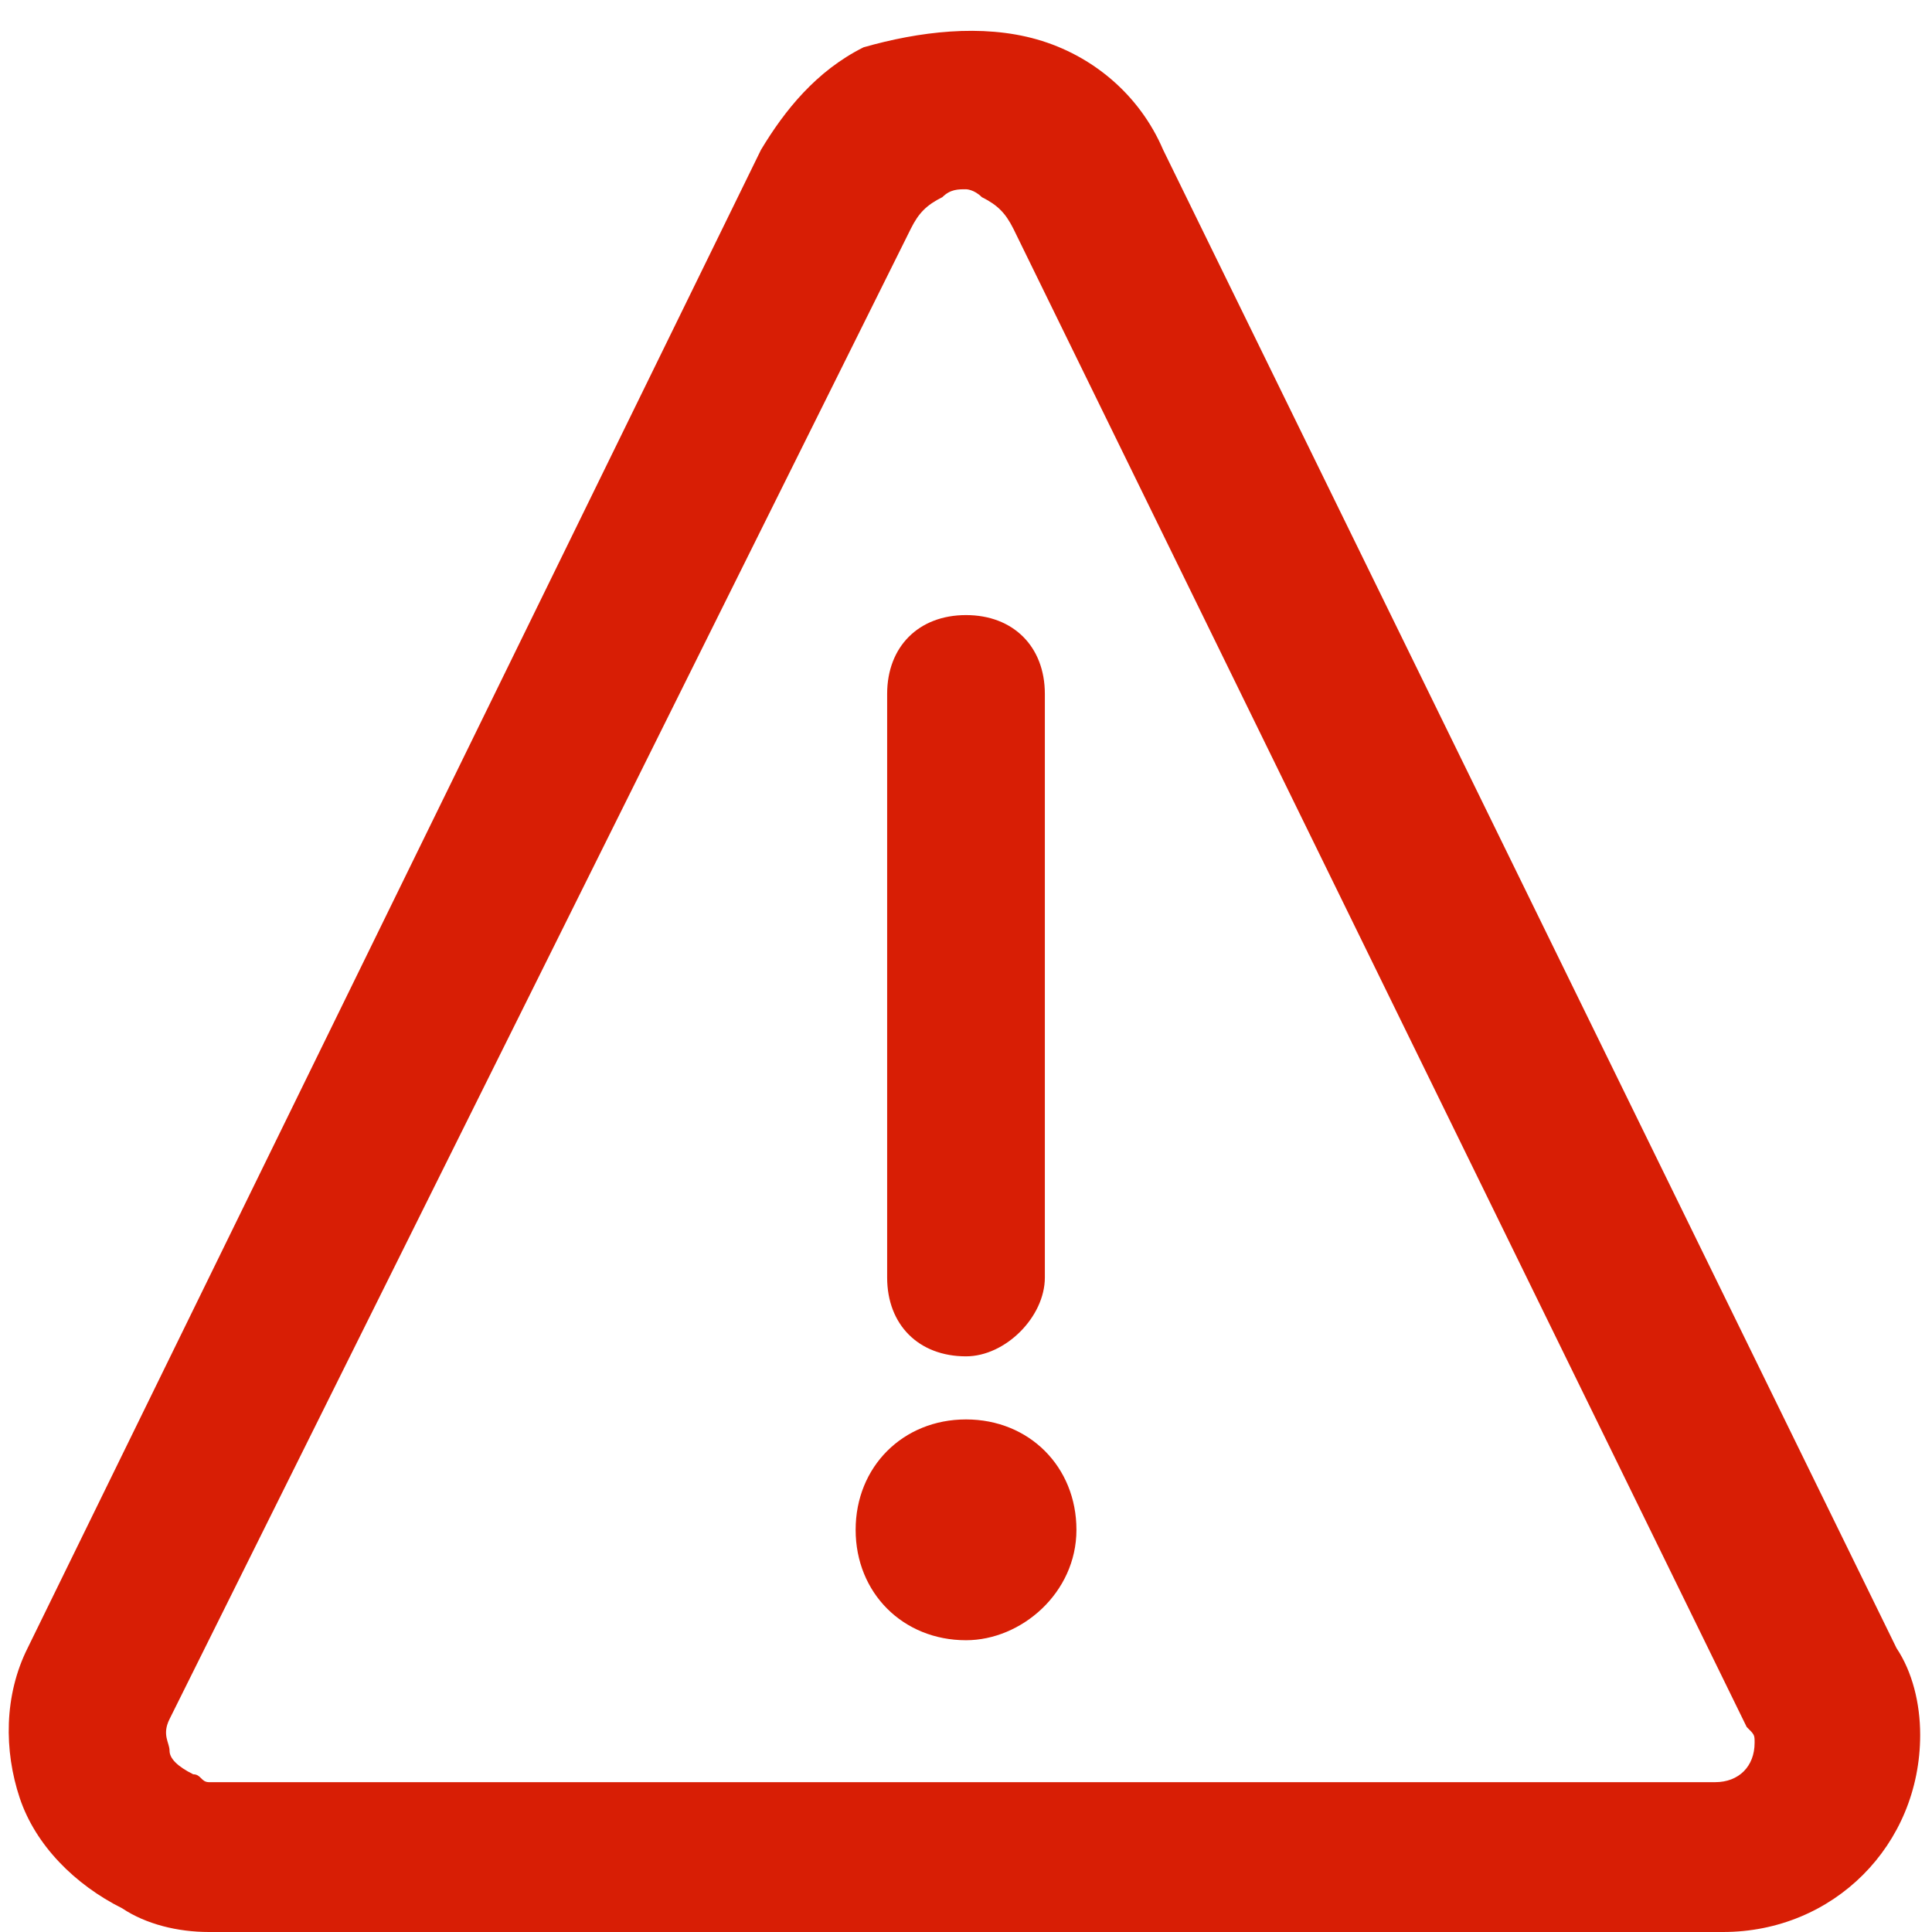 <svg width="49" height="49" viewBox="0 0 49 49" fill="none" xmlns="http://www.w3.org/2000/svg">
<path d="M24.501 36C22.901 36 21.701 37.2 21.701 38.8C21.701 40.4 22.901 41.6 24.501 41.6C25.901 41.6 27.301 40.4 27.301 38.8C27.301 37.2 26.101 36 24.501 36Z" fill="#D81E05"/>
<path d="M24.5 34.4C25.5 34.4 26.5 33.4 26.5 32.4V17.6C26.5 16.4 25.7 15.6 24.5 15.6C23.3 15.6 22.5 16.4 22.5 17.6V32.4C22.5 33.6 23.3 34.4 24.5 34.4Z" fill="#D81E05"/>
<path d="M48.1 41.8L29.5 3.8C28.901 2.4 27.701 1.4 26.3 1C24.901 0.6 23.3 0.8 21.901 1.2C20.701 1.8 19.901 2.8 19.3 3.8L0.7 41.8C0.1 43 0.1 44.4 0.5 45.6C0.9 46.8 1.9 47.8 3.1 48.4C3.7 48.8 4.5 49 5.3 49H43.7C46.501 49 48.7 46.8 48.7 44C48.7 43.2 48.501 42.4 48.1 41.8ZM43.501 45.2H5.3C5.1 45.2 5.1 45 4.9 45C4.5 44.8 4.3 44.6 4.3 44.4C4.3 44.2 4.1 44 4.3 43.6L23.101 5.8C23.3 5.4 23.5 5.2 23.901 5C24.101 4.8 24.3 4.8 24.5 4.8C24.5 4.8 24.701 4.8 24.901 5C25.3 5.2 25.5 5.4 25.701 5.8L44.3 43.8C44.501 44 44.501 44 44.501 44.2C44.501 44.8 44.1 45.2 43.501 45.2Z" fill="#D81E05"/>
</svg>
